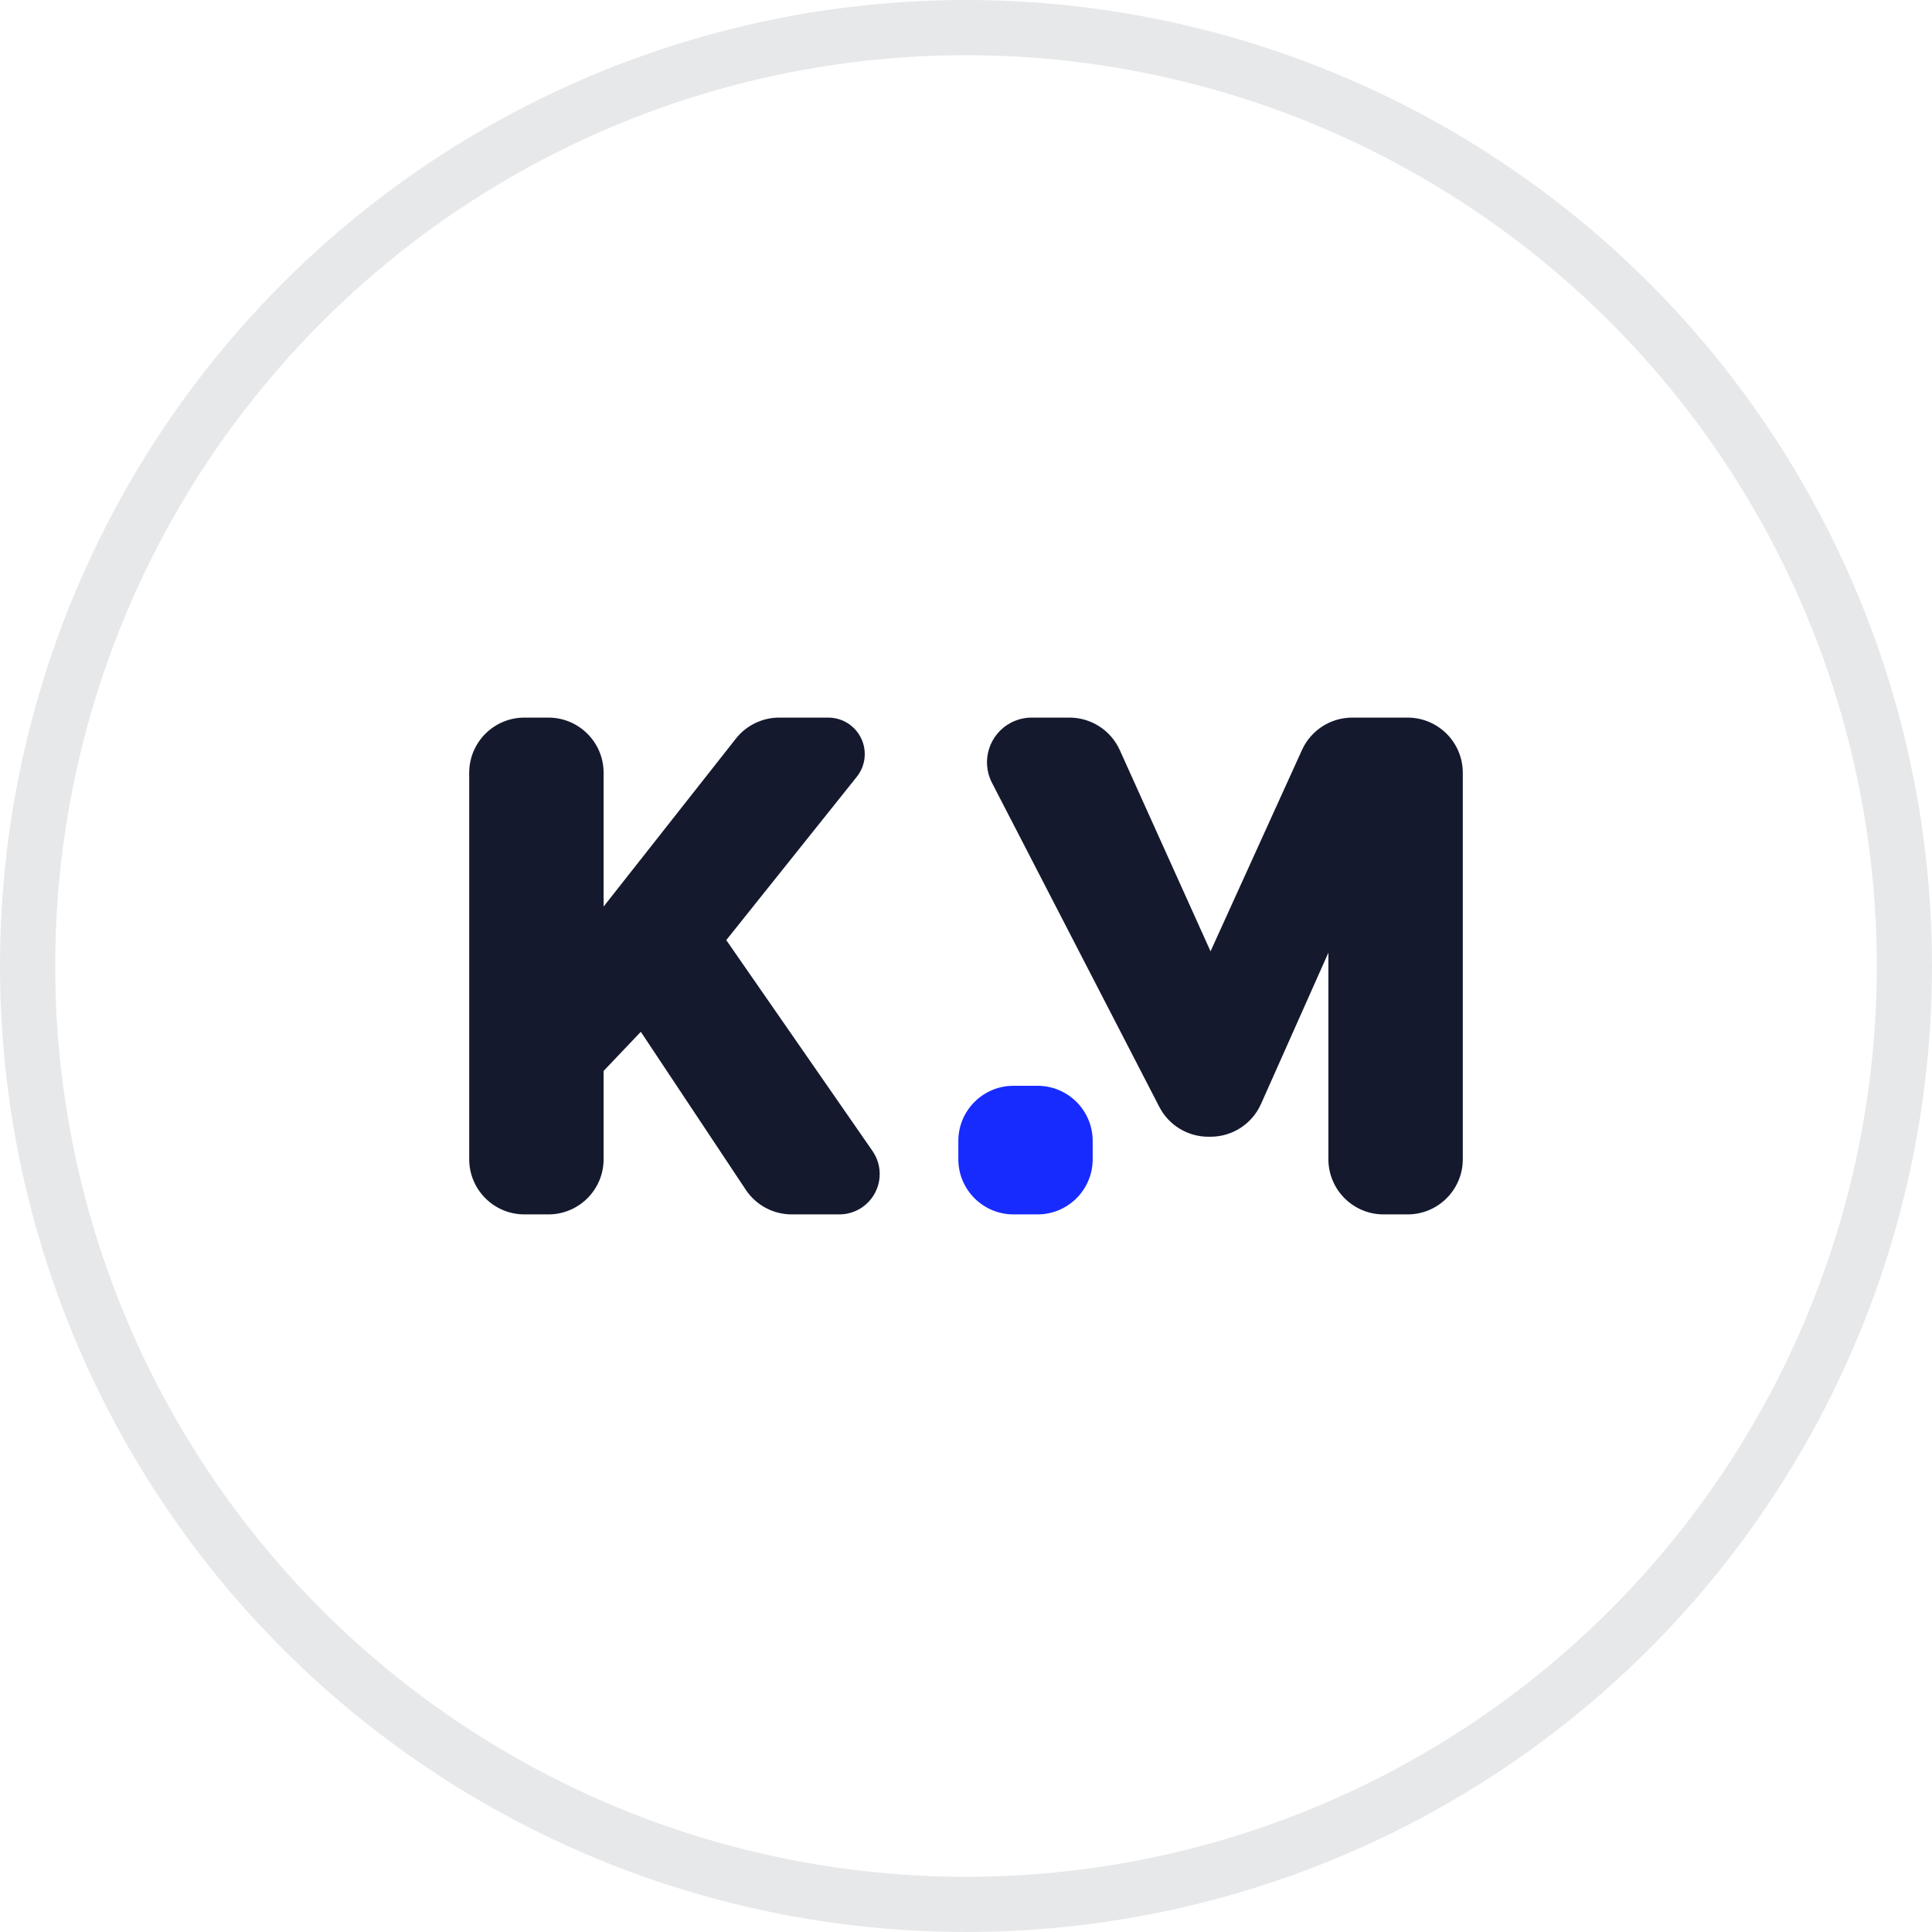 <?xml version="1.0" encoding="UTF-8"?>
<svg width="35px" height="35px" viewBox="0 0 35 35" version="1.1" xmlns="http://www.w3.org/2000/svg" xmlns:xlink="http://www.w3.org/1999/xlink">
    <!-- Generator: Sketch 49.3 (51167) - http://www.bohemiancoding.com/sketch -->
    <title>Group 2</title>
    <desc>Created with Sketch.</desc>
    <defs></defs>
    <g id="Page-3" stroke="none" stroke-width="1" fill="none" fill-rule="evenodd">
        <g id="Desktop-HD" transform="translate(-20, -20)">
            <g id="Group-2" transform="translate(20, 20)">
                <circle id="Oval" stroke="#E7E8EA" cx="17.5" cy="17.5" r="17"></circle>
                <g id="Group-3" transform="translate(8.5, 13)">
                    <g id="Group-5">
                        <path d="M0,8 L-1.11022302e-16,1 C-1.78657678e-16,0.448 0.448,1.01453063e-16 1,0 L1.435,-2.22044605e-16 C1.987,-3.23497668e-16 2.435,0.448 2.435,1 L2.435,3.423 L4.831,0.381 C5.021,0.14 5.31,5.00368547e-16 5.617,4.4408921e-16 L6.505,0 C6.87,-6.70143377e-17 7.166,0.296 7.166,0.661 C7.166,0.81 7.115,0.956 7.021,1.073 L4.657,4.031 L7.306,7.851 C7.537,8.183 7.454,8.639 7.122,8.87 C6.999,8.954 6.854,9 6.705,9 L5.843,9 C5.508,9 5.195,8.832 5.01,8.553 L3.109,5.692 L2.435,6.401 L2.435,8 C2.435,8.552 1.987,9 1.435,9 L1,9 C0.448,9 6.76353751e-17,8.552 0,8 Z" id="KM" fill="#14192E"></path>
                        <g id="Group-4" transform="translate(8, 0)">
                            <path d="M7.565,8 L7.565,4.259 L6.344,7 C6.183,7.361 5.825,7.593 5.43,7.593 L5.39,7.593 C5.016,7.593 4.673,7.384 4.502,7.052 L1.471,1.182 C1.265,0.784 1.421,0.295 1.819,0.09 C1.934,0.031 2.061,7.11890461e-14 2.19,7.11652959e-14 L2.874,7.10542736e-14 C3.267,7.09820532e-14 3.624,0.23 3.786,0.589 L5.43,4.234 L7.087,0.586 C7.249,0.229 7.605,6.346634e-14 7.997,5.32907052e-14 L9,0 C9.552,-1.53078023e-14 10,0.448 10,1 L10,8 C10,8.552 9.552,9 9,9 L8.565,9 C8.013,9 7.565,8.552 7.565,8 Z" id="Path" fill="#14192E"></path>
                            <path d="M2.295,9 L1.861,9 C1.308,9 0.861,8.552 0.861,8 L0.861,7.67 C0.861,7.118 1.308,6.67 1.861,6.67 L2.295,6.67 C2.848,6.67 3.295,7.118 3.295,7.67 L3.295,8 C3.295,8.552 2.848,9 2.295,9 Z" id="Path" fill="#172BFF"></path>
                        </g>
                    </g>
                </g>
            </g>
        </g>
    </g>
</svg>